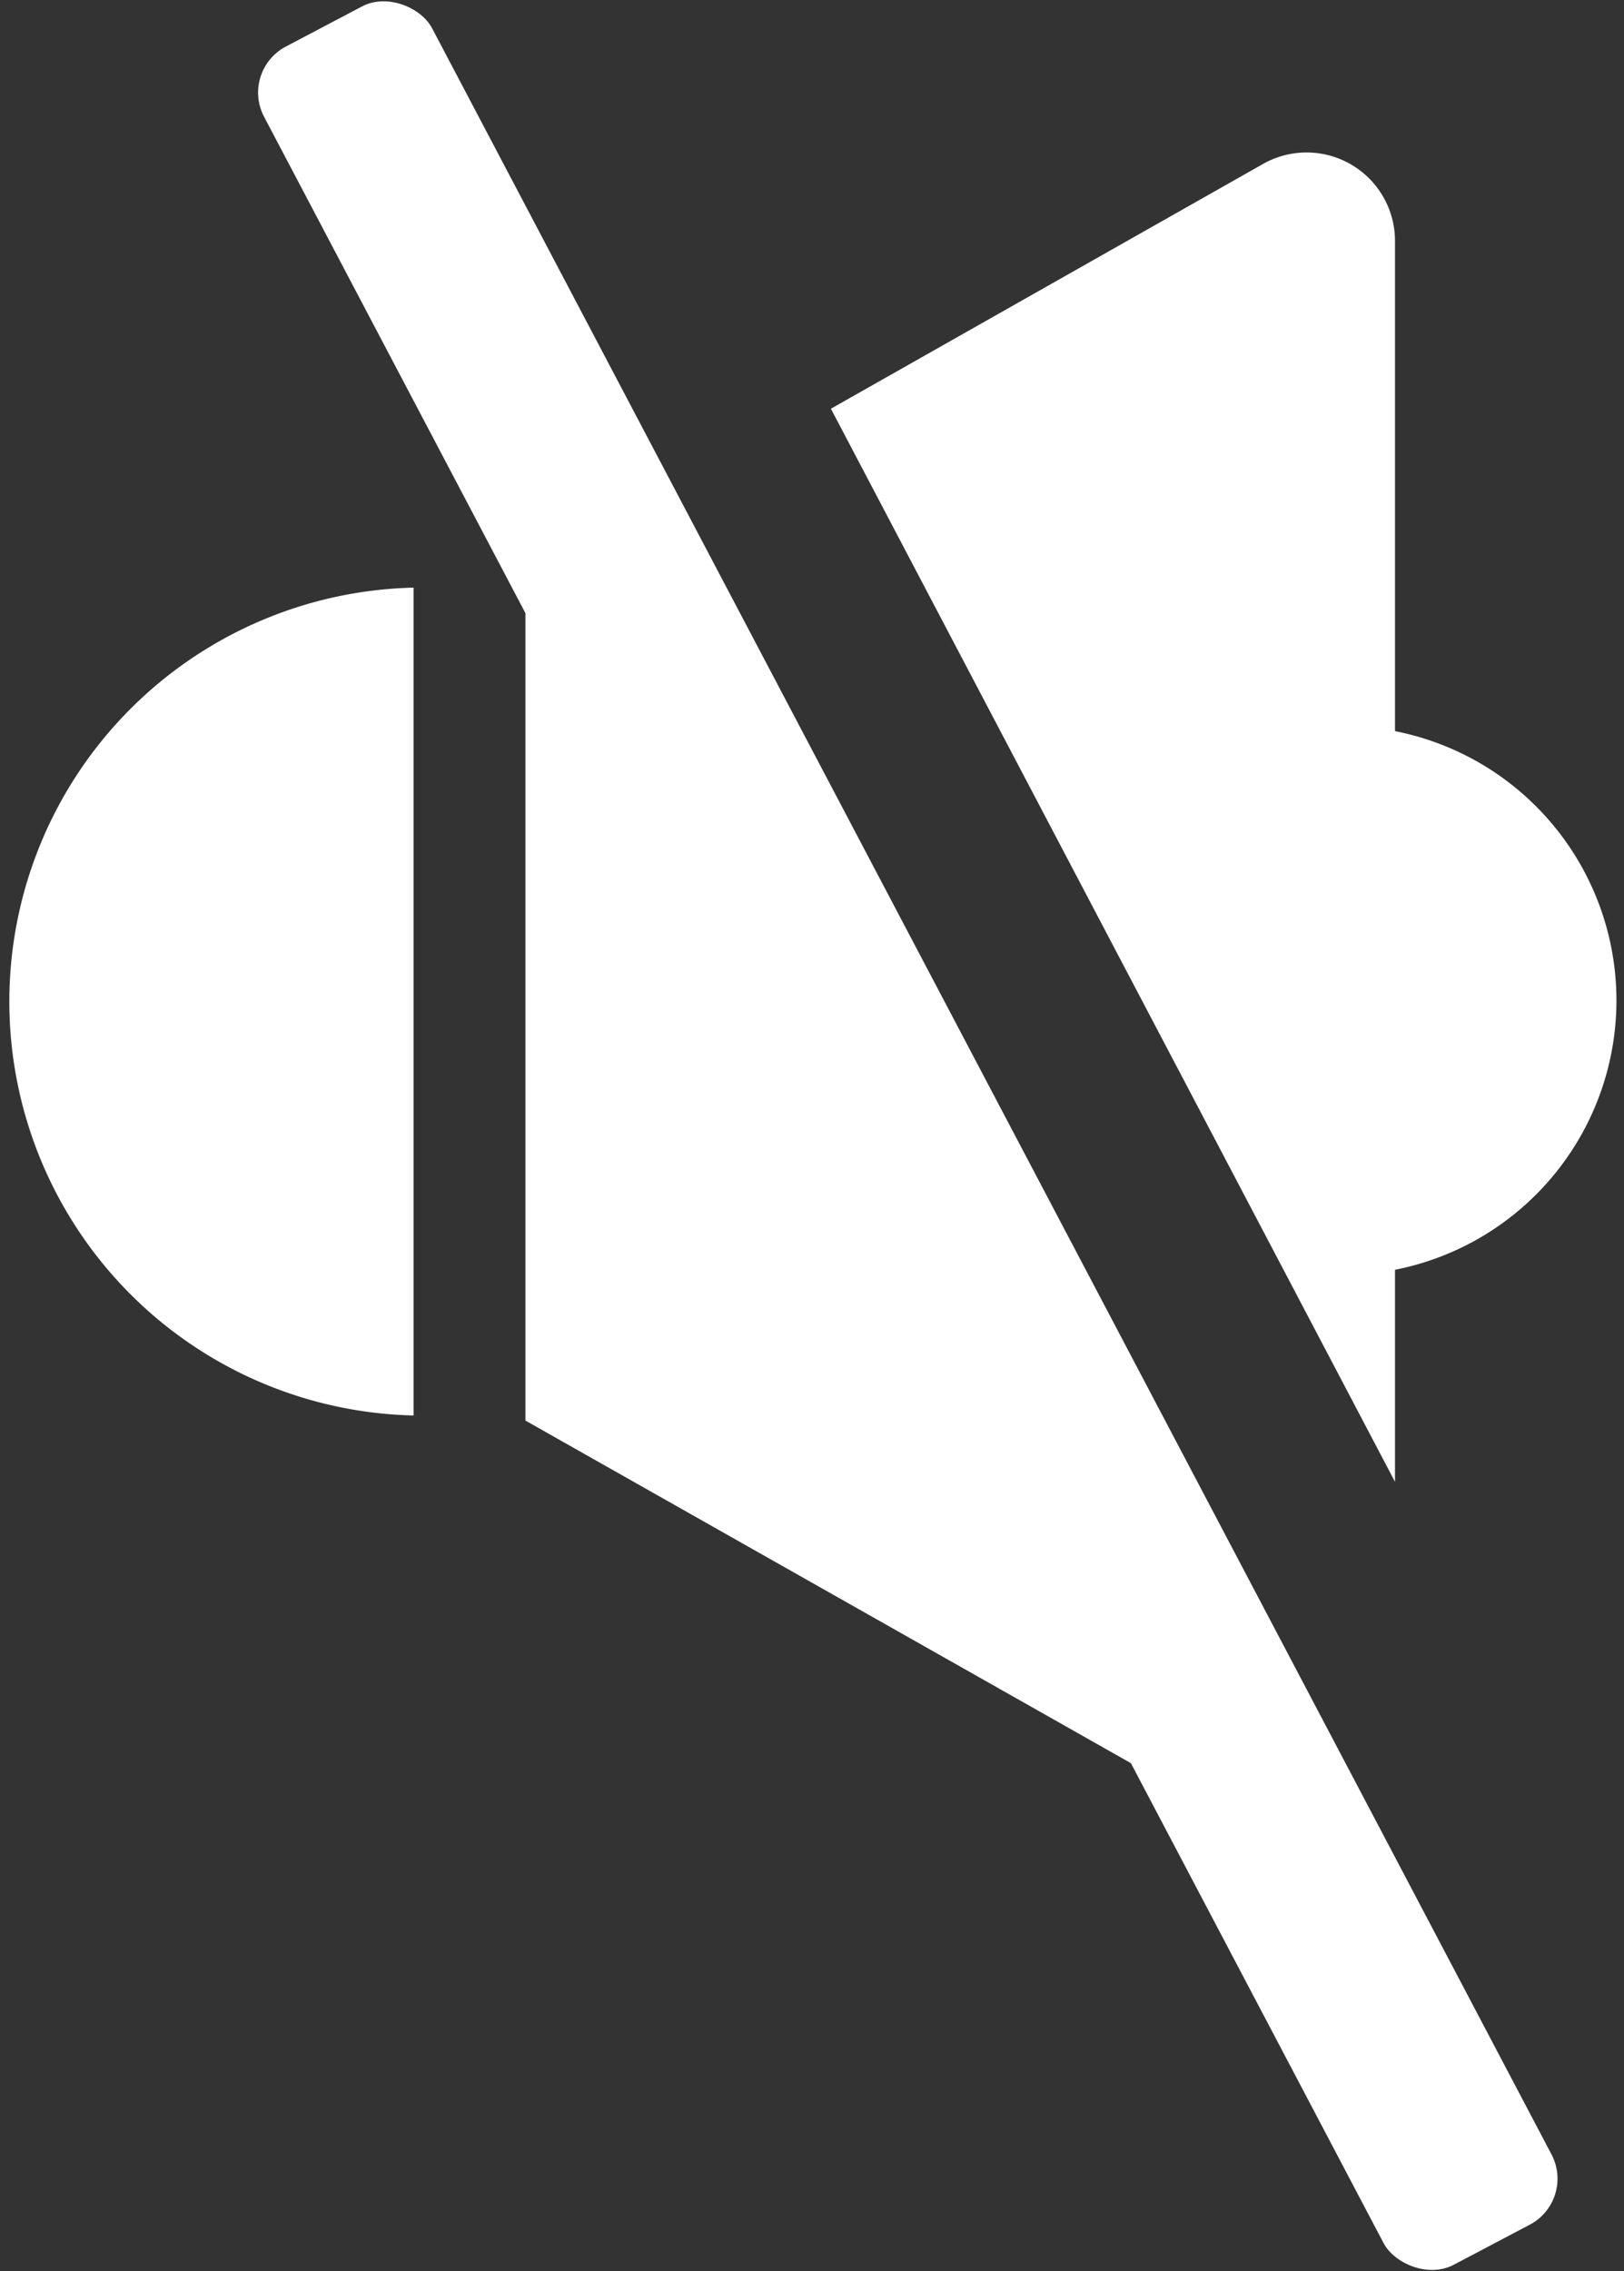 <svg xmlns="http://www.w3.org/2000/svg" viewBox="0 0 73.47 102.69"><rect x="0" y="0" width="73.47" height="102.69" fill="#333333" stroke="none"/><defs><style>.cls-1{fill:#fff;}</style></defs><g id="Слой_2" data-name="Слой 2"><g id="icons"><g id="Music_Off_2"><path class="cls-1" d="M18.71,64a18.72,18.72,0,0,1,0-37.43Z"/><path class="cls-1" d="M61.07,32.83a12.41,12.41,0,0,1,0,24.81Z"/><path class="cls-1" d="M63.11,67V10.91a4,4,0,0,0-6-3.48L37.59,18.48Z"/><path class="cls-1" d="M30.11,22.71,23.77,26.3V64.23L57.14,83.1a4,4,0,0,0,4.51-.4Z"/><rect class="cls-1" x="36.77" y="-5.34" width="8.59" height="113.36" rx="2.35" transform="translate(101.33 77.63) rotate(152.22)"/></g></g></g></svg>